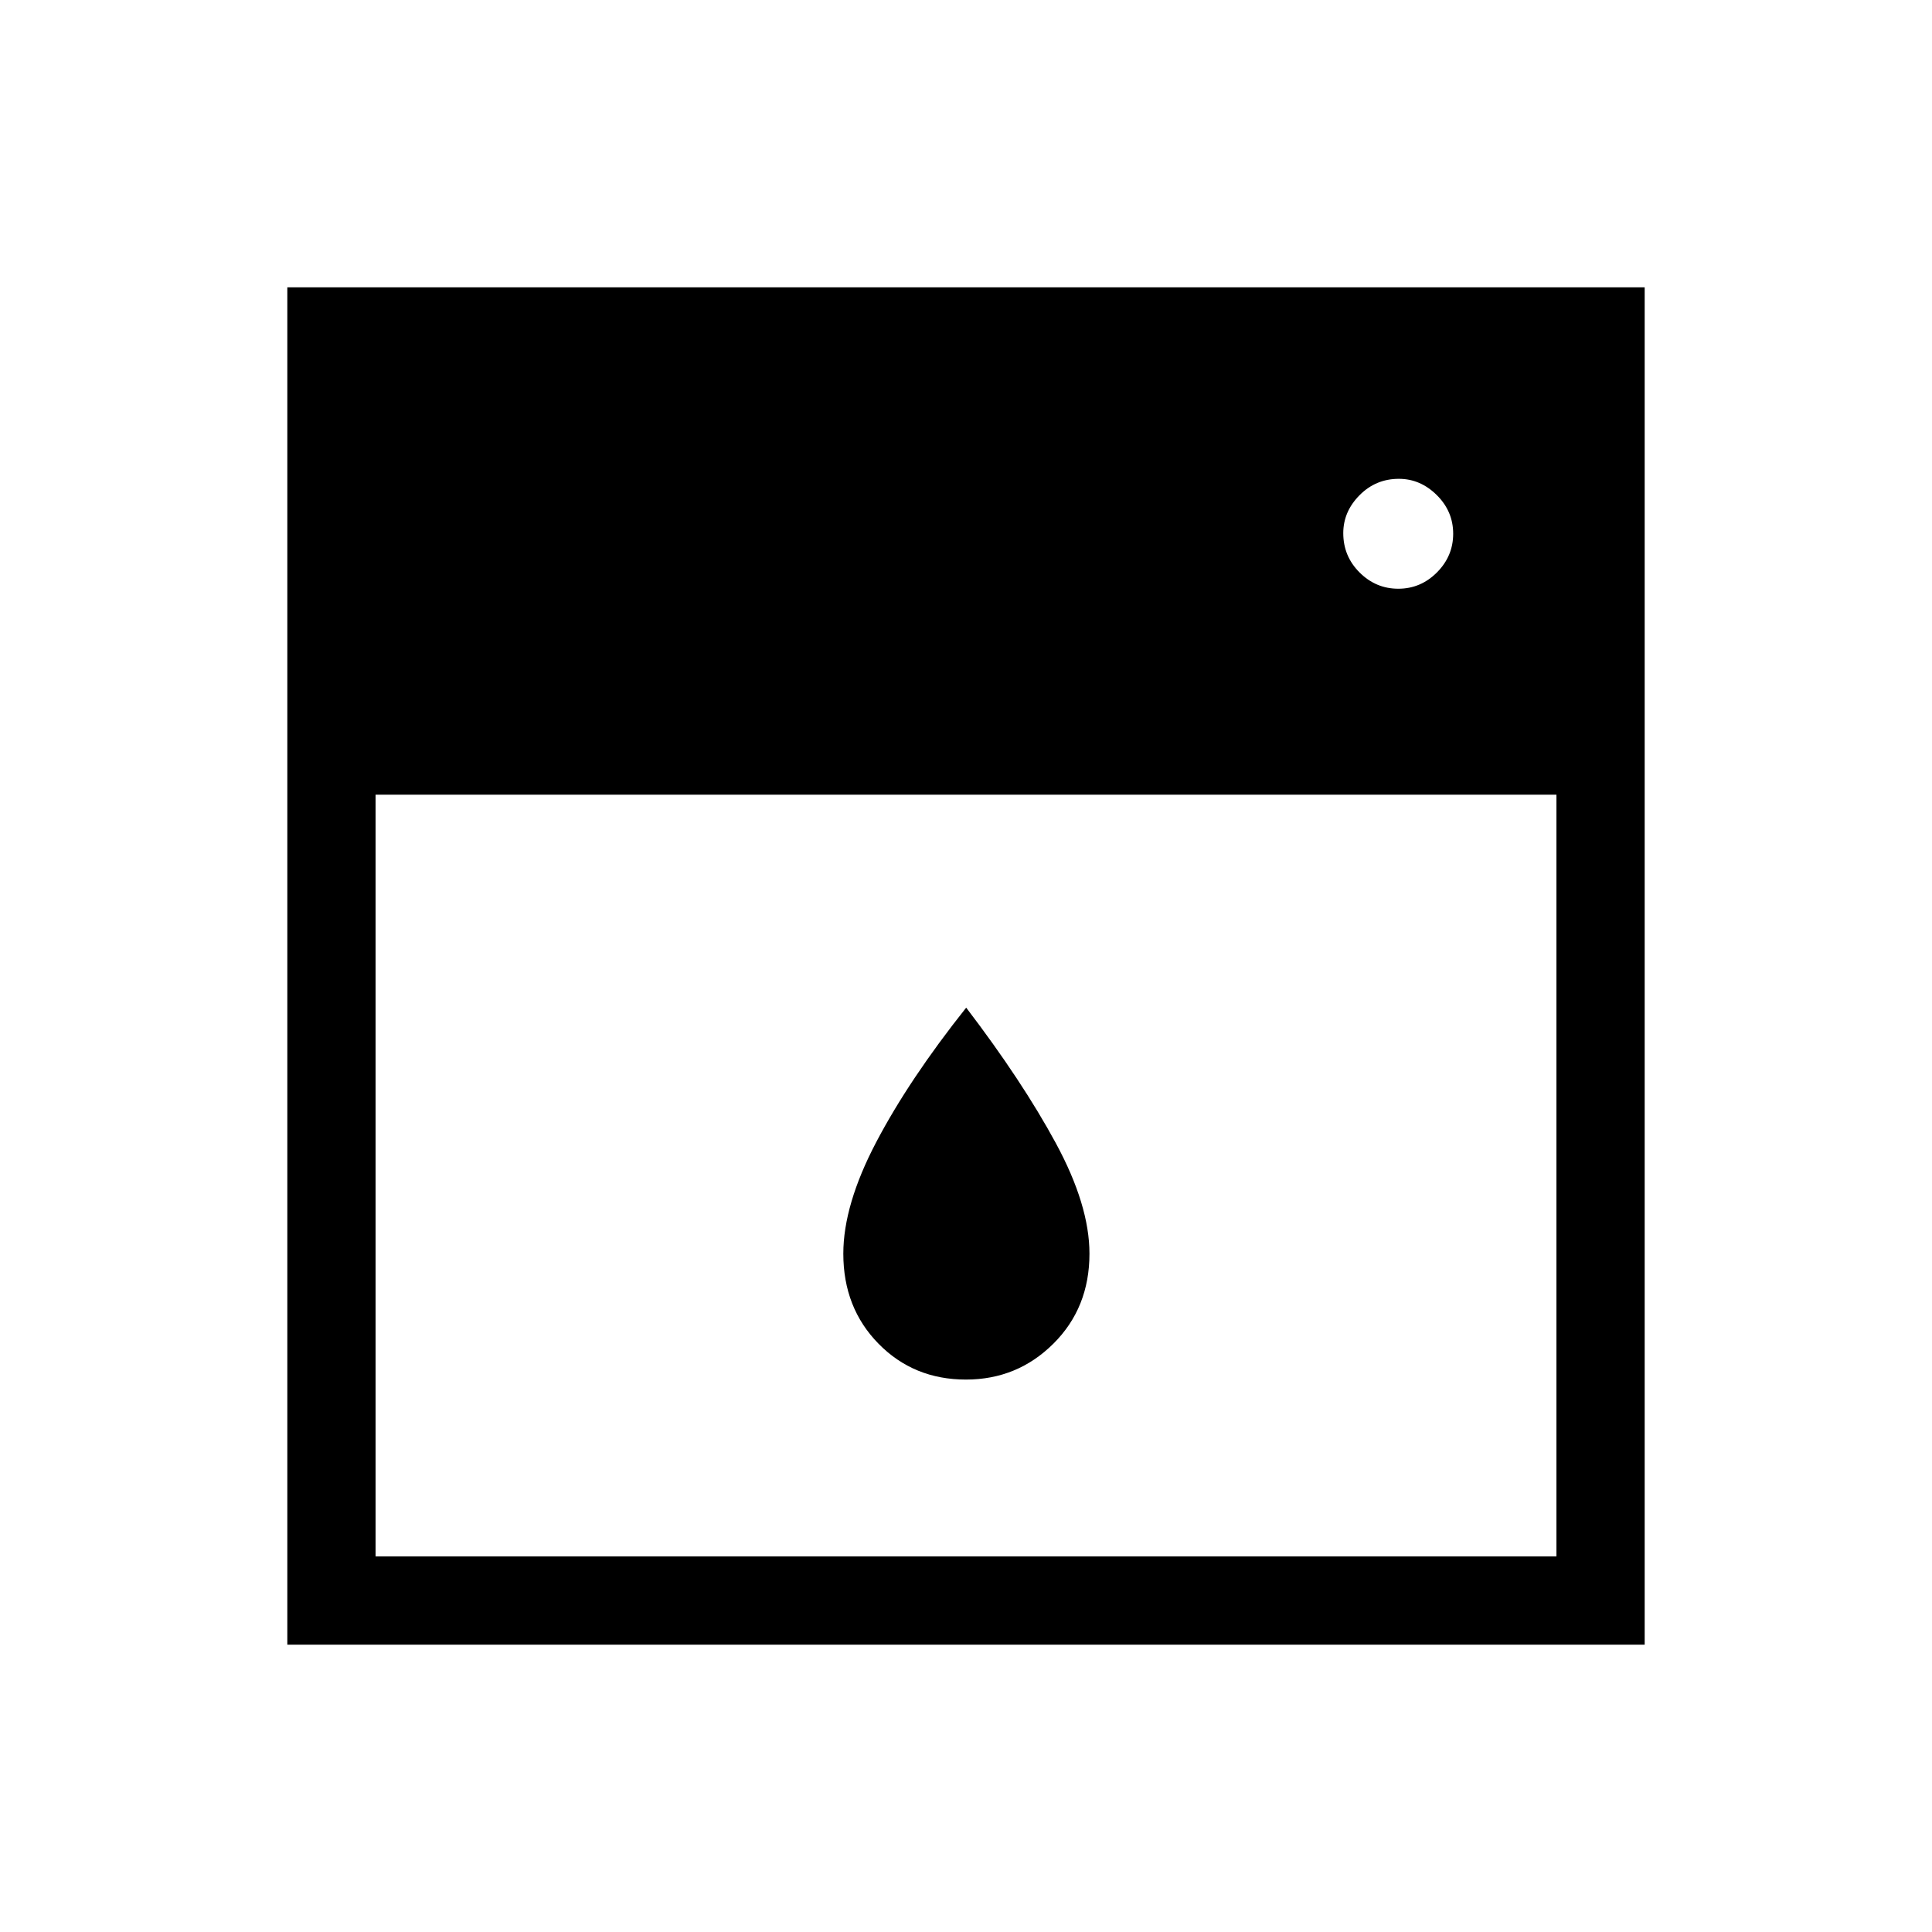 <svg xmlns="http://www.w3.org/2000/svg" height="48" viewBox="0 -960 960 960" width="48"><path d="M186.616-565.115v378.499h586.768v-378.499H186.616ZM479.977-274.5q-25.977 0-43.457-17.829-17.481-17.828-17.481-44.709 0-24.315 16.384-55.504 16.385-31.188 44.673-66.764 27.851 36.512 44.55 67.349 16.7 30.837 16.7 54.921 0 26.88-17.931 44.708-17.93 17.828-43.438 17.828Zm214.819-392.961q11.127 0 19.204-8.104 8.076-8.104 8.076-19.231 0-11.127-8.155-19.204-8.156-8.076-18.833-8.076-11.473 0-19.55 8.155-8.077 8.156-8.077 18.833 0 11.473 8.104 19.55t19.231 8.077Zm-552.025 524.69v-674.458h674.458v674.458H142.771Z"/></svg>